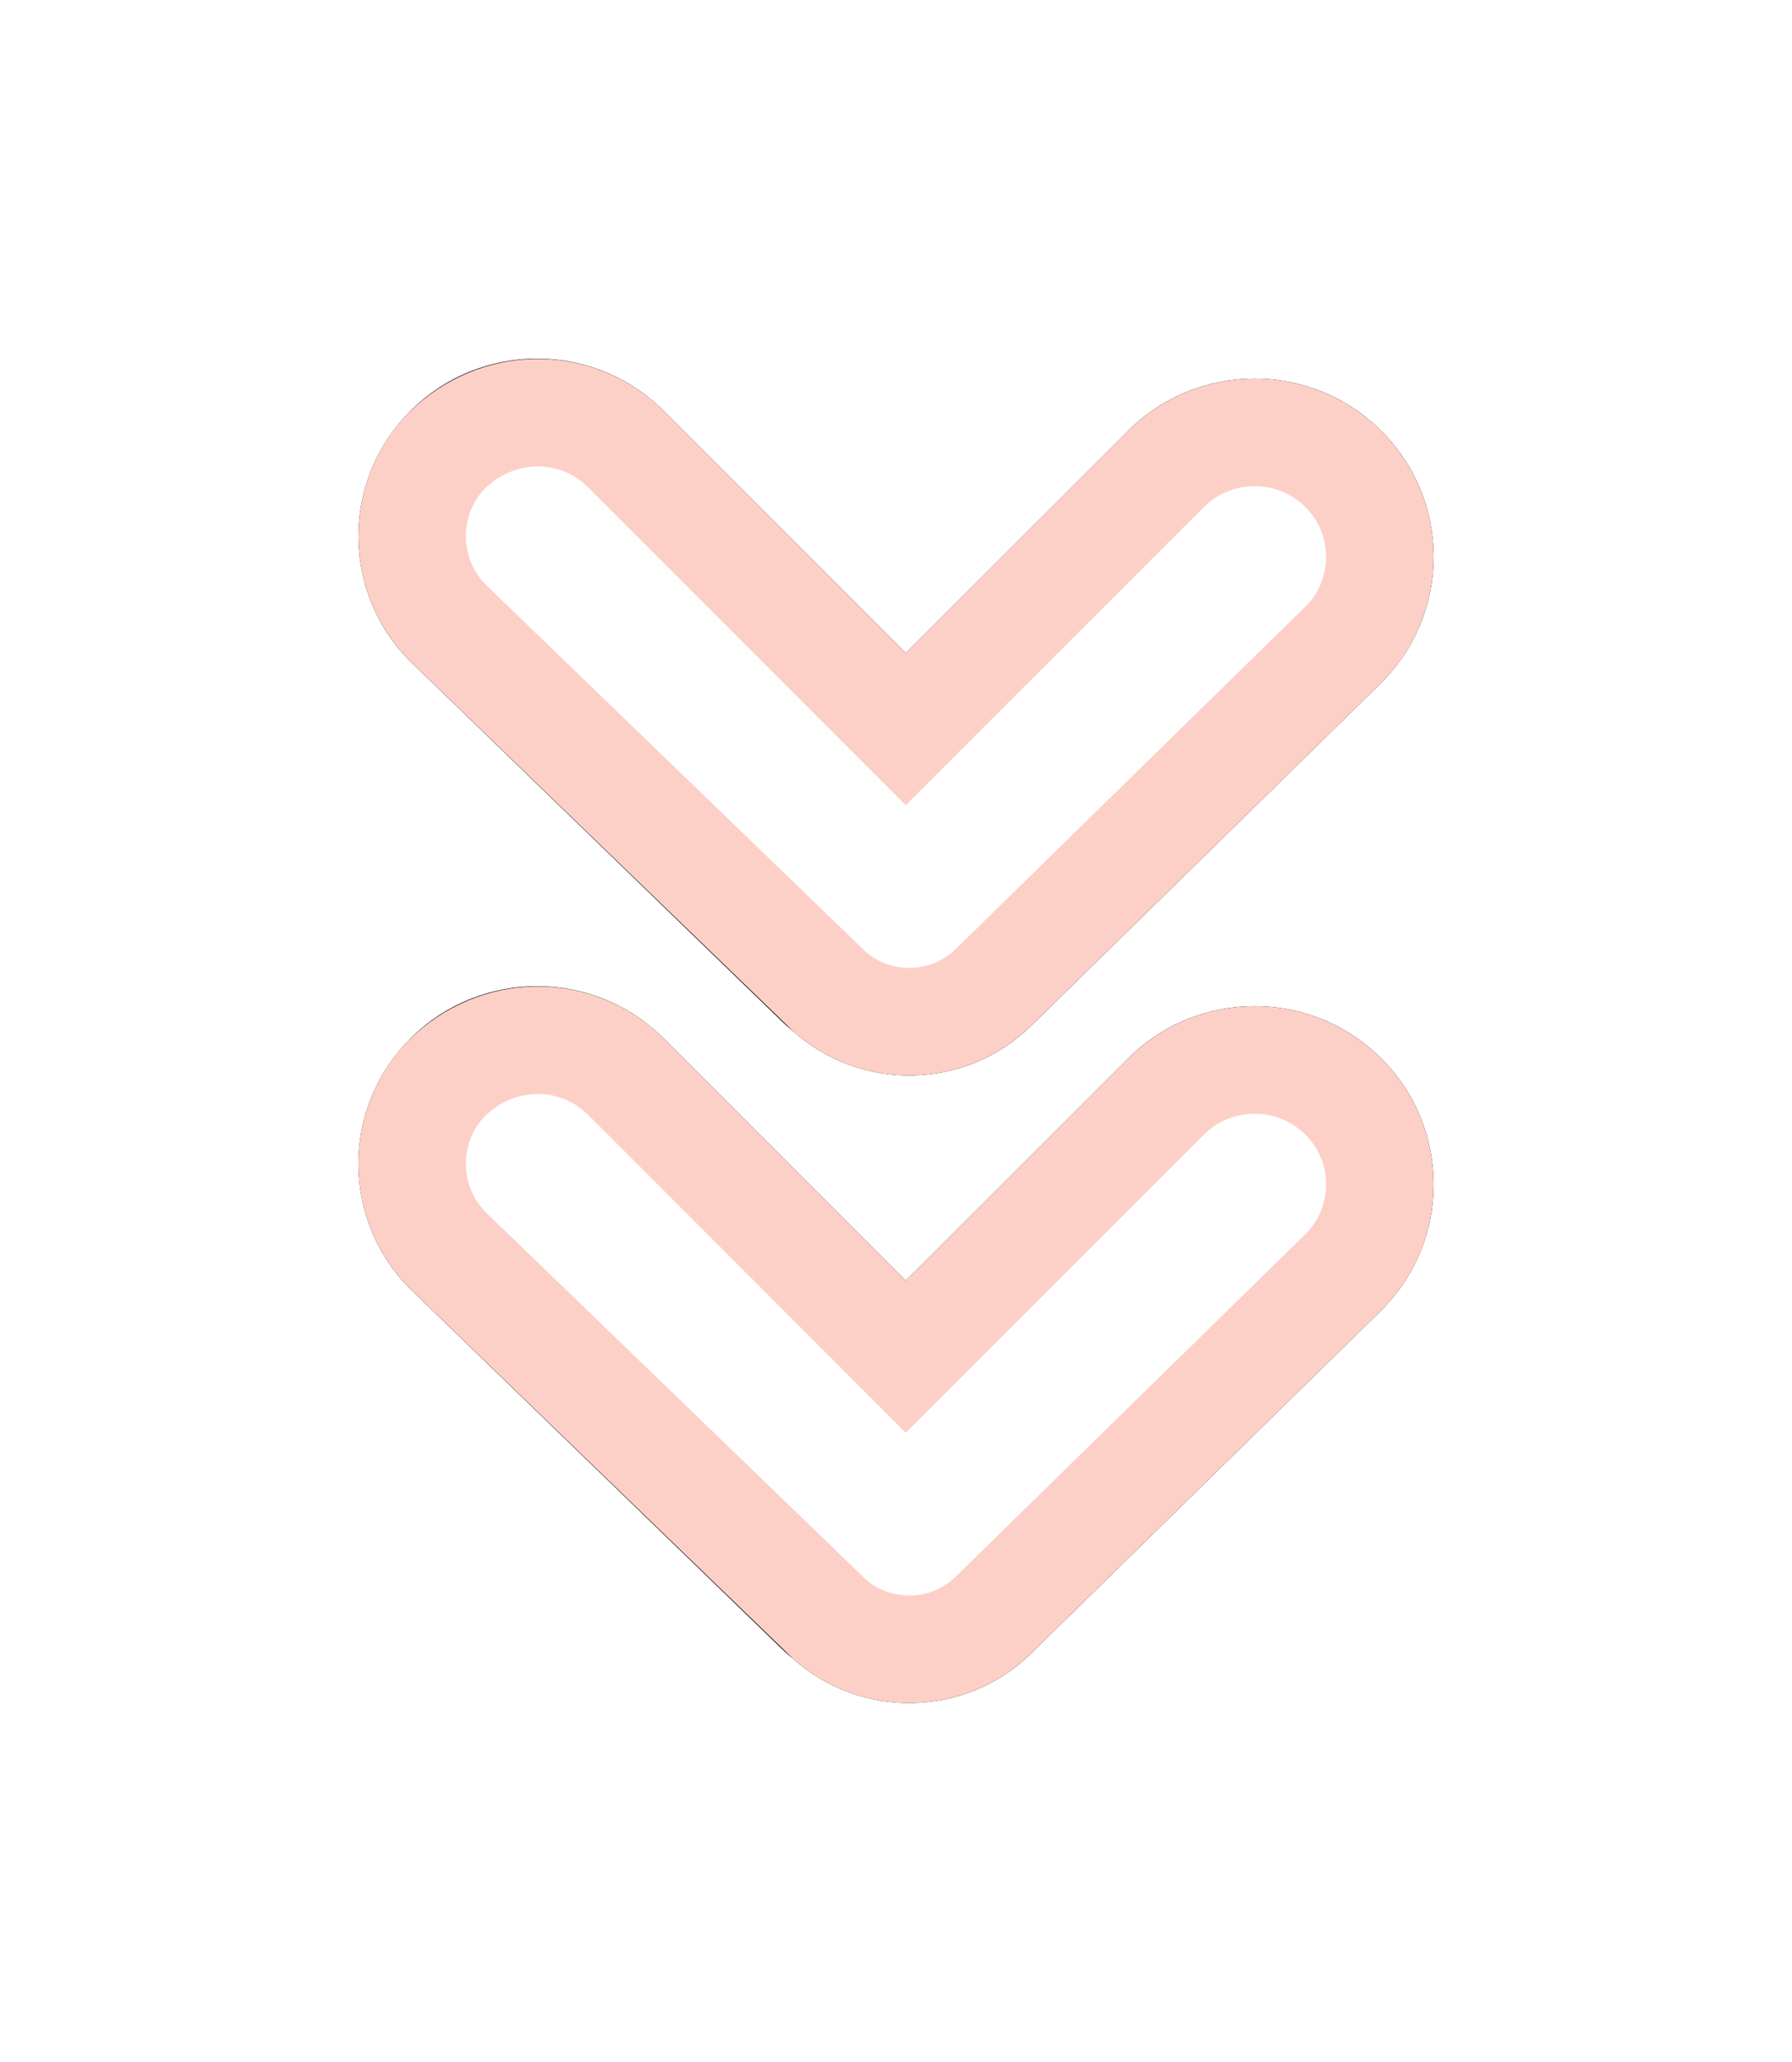 <?xml version="1.0" encoding="UTF-8"?>
<svg width="20px" height="23px" viewBox="0 0 20 23" version="1.1" xmlns="http://www.w3.org/2000/svg" xmlns:xlink="http://www.w3.org/1999/xlink">
    <title>1</title>
    <defs>
        <path d="M3.411,7.587 L6.109,10.285 L8.586,7.81 C9.368,7.027 10.637,7.027 11.419,7.81 C12.194,8.584 12.194,9.839 11.419,10.613 C11.414,10.618 11.409,10.623 11.404,10.628 L7.509,14.441 C6.774,15.161 5.613,15.179 4.856,14.506 C4.843,14.495 4.829,14.484 4.816,14.473 C4.785,14.447 4.754,14.419 4.725,14.391 L0.6,10.397 C-0.182,9.64 -0.202,8.392 0.555,7.61 C0.563,7.602 0.57,7.594 0.577,7.587 C1.36,6.804 2.629,6.804 3.411,7.587 Z" id="path-1"></path>
        <filter x="-50.0%" y="-75.0%" width="200.0%" height="250.1%" filterUnits="objectBoundingBox" id="filter-2">
            <feOffset dx="0" dy="0" in="SourceAlpha" result="shadowOffsetOuter1"></feOffset>
            <feGaussianBlur stdDeviation="2" in="shadowOffsetOuter1" result="shadowBlurOuter1"></feGaussianBlur>
            <feComposite in="shadowBlurOuter1" in2="SourceAlpha" operator="out" result="shadowBlurOuter1"></feComposite>
            <feColorMatrix values="0 0 0 0 0   0 0 0 0 0   0 0 0 0 0  0 0 0 0.2 0" type="matrix" in="shadowBlurOuter1"></feColorMatrix>
        </filter>
        <path d="M3.411,0.587 L6.109,3.285 L8.586,0.81 C9.368,0.027 10.637,0.027 11.419,0.81 C12.194,1.584 12.194,2.839 11.419,3.613 C11.414,3.618 11.409,3.623 11.404,3.628 L7.509,7.441 C6.774,8.161 5.613,8.179 4.856,7.506 C4.843,7.495 4.829,7.484 4.816,7.473 C4.785,7.447 4.754,7.419 4.725,7.391 L0.6,3.397 C-0.182,2.64 -0.202,1.392 0.555,0.61 C0.563,0.602 0.57,0.594 0.577,0.587 C1.36,-0.196 2.629,-0.196 3.411,0.587 Z" id="path-3"></path>
        <filter x="-50.0%" y="-75.0%" width="200.0%" height="250.1%" filterUnits="objectBoundingBox" id="filter-4">
            <feOffset dx="0" dy="0" in="SourceAlpha" result="shadowOffsetOuter1"></feOffset>
            <feGaussianBlur stdDeviation="2" in="shadowOffsetOuter1" result="shadowBlurOuter1"></feGaussianBlur>
            <feComposite in="shadowBlurOuter1" in2="SourceAlpha" operator="out" result="shadowBlurOuter1"></feComposite>
            <feColorMatrix values="0 0 0 0 0   0 0 0 0 0   0 0 0 0 0  0 0 0 0.2 0" type="matrix" in="shadowBlurOuter1"></feColorMatrix>
        </filter>
    </defs>
    <g id="11" stroke="none" stroke-width="1" fill="none" fill-rule="evenodd">
        <g id="1" transform="translate(-17, -6)">
            <g transform="translate(21, 10)">
                <g id="2">
                    <use fill="black" fill-opacity="1" filter="url(#filter-2)" xlink:href="#path-1"></use>
                    <path stroke="#FDD0C7" stroke-width="1.2" d="M1.991,7.603 C2.353,7.6 2.713,7.737 2.987,8.011 L2.987,8.011 L6.109,11.133 L9.01,8.234 C9.284,7.96 9.643,7.823 10.003,7.823 C10.362,7.823 10.721,7.96 10.995,8.234 C11.265,8.504 11.4,8.858 11.4,9.211 C11.4,9.565 11.265,9.919 11,10.184 L11,10.184 L7.089,14.012 C6.836,14.26 6.51,14.388 6.181,14.396 C5.854,14.404 5.525,14.294 5.263,14.065 L5.263,14.065 L1.018,9.966 C0.745,9.703 0.606,9.354 0.6,9.003 C0.595,8.652 0.723,8.299 0.979,8.034 C1.263,7.75 1.628,7.606 1.991,7.603 Z" stroke-linejoin="square" fill="#FFFFFF" fill-rule="evenodd"></path>
                </g>
                <g>
                    <use fill="black" fill-opacity="1" filter="url(#filter-4)" xlink:href="#path-3"></use>
                    <path stroke="#FDD0C7" stroke-width="1.2" d="M1.991,0.603 C2.353,0.6 2.713,0.737 2.987,1.011 L2.987,1.011 L6.109,4.133 L9.01,1.234 C9.284,0.96 9.643,0.823 10.003,0.823 C10.362,0.823 10.721,0.96 10.995,1.234 C11.265,1.504 11.4,1.858 11.4,2.211 C11.4,2.565 11.265,2.919 11,3.184 L11,3.184 L7.089,7.012 C6.836,7.26 6.51,7.388 6.181,7.396 C5.854,7.404 5.525,7.294 5.263,7.065 L5.263,7.065 L1.018,2.966 C0.745,2.703 0.606,2.354 0.6,2.003 C0.595,1.652 0.723,1.299 0.979,1.034 C1.263,0.75 1.628,0.606 1.991,0.603 Z" stroke-linejoin="square" fill="#FFFFFF" fill-rule="evenodd"></path>
                </g>
            </g>
        </g>
    </g>
</svg>